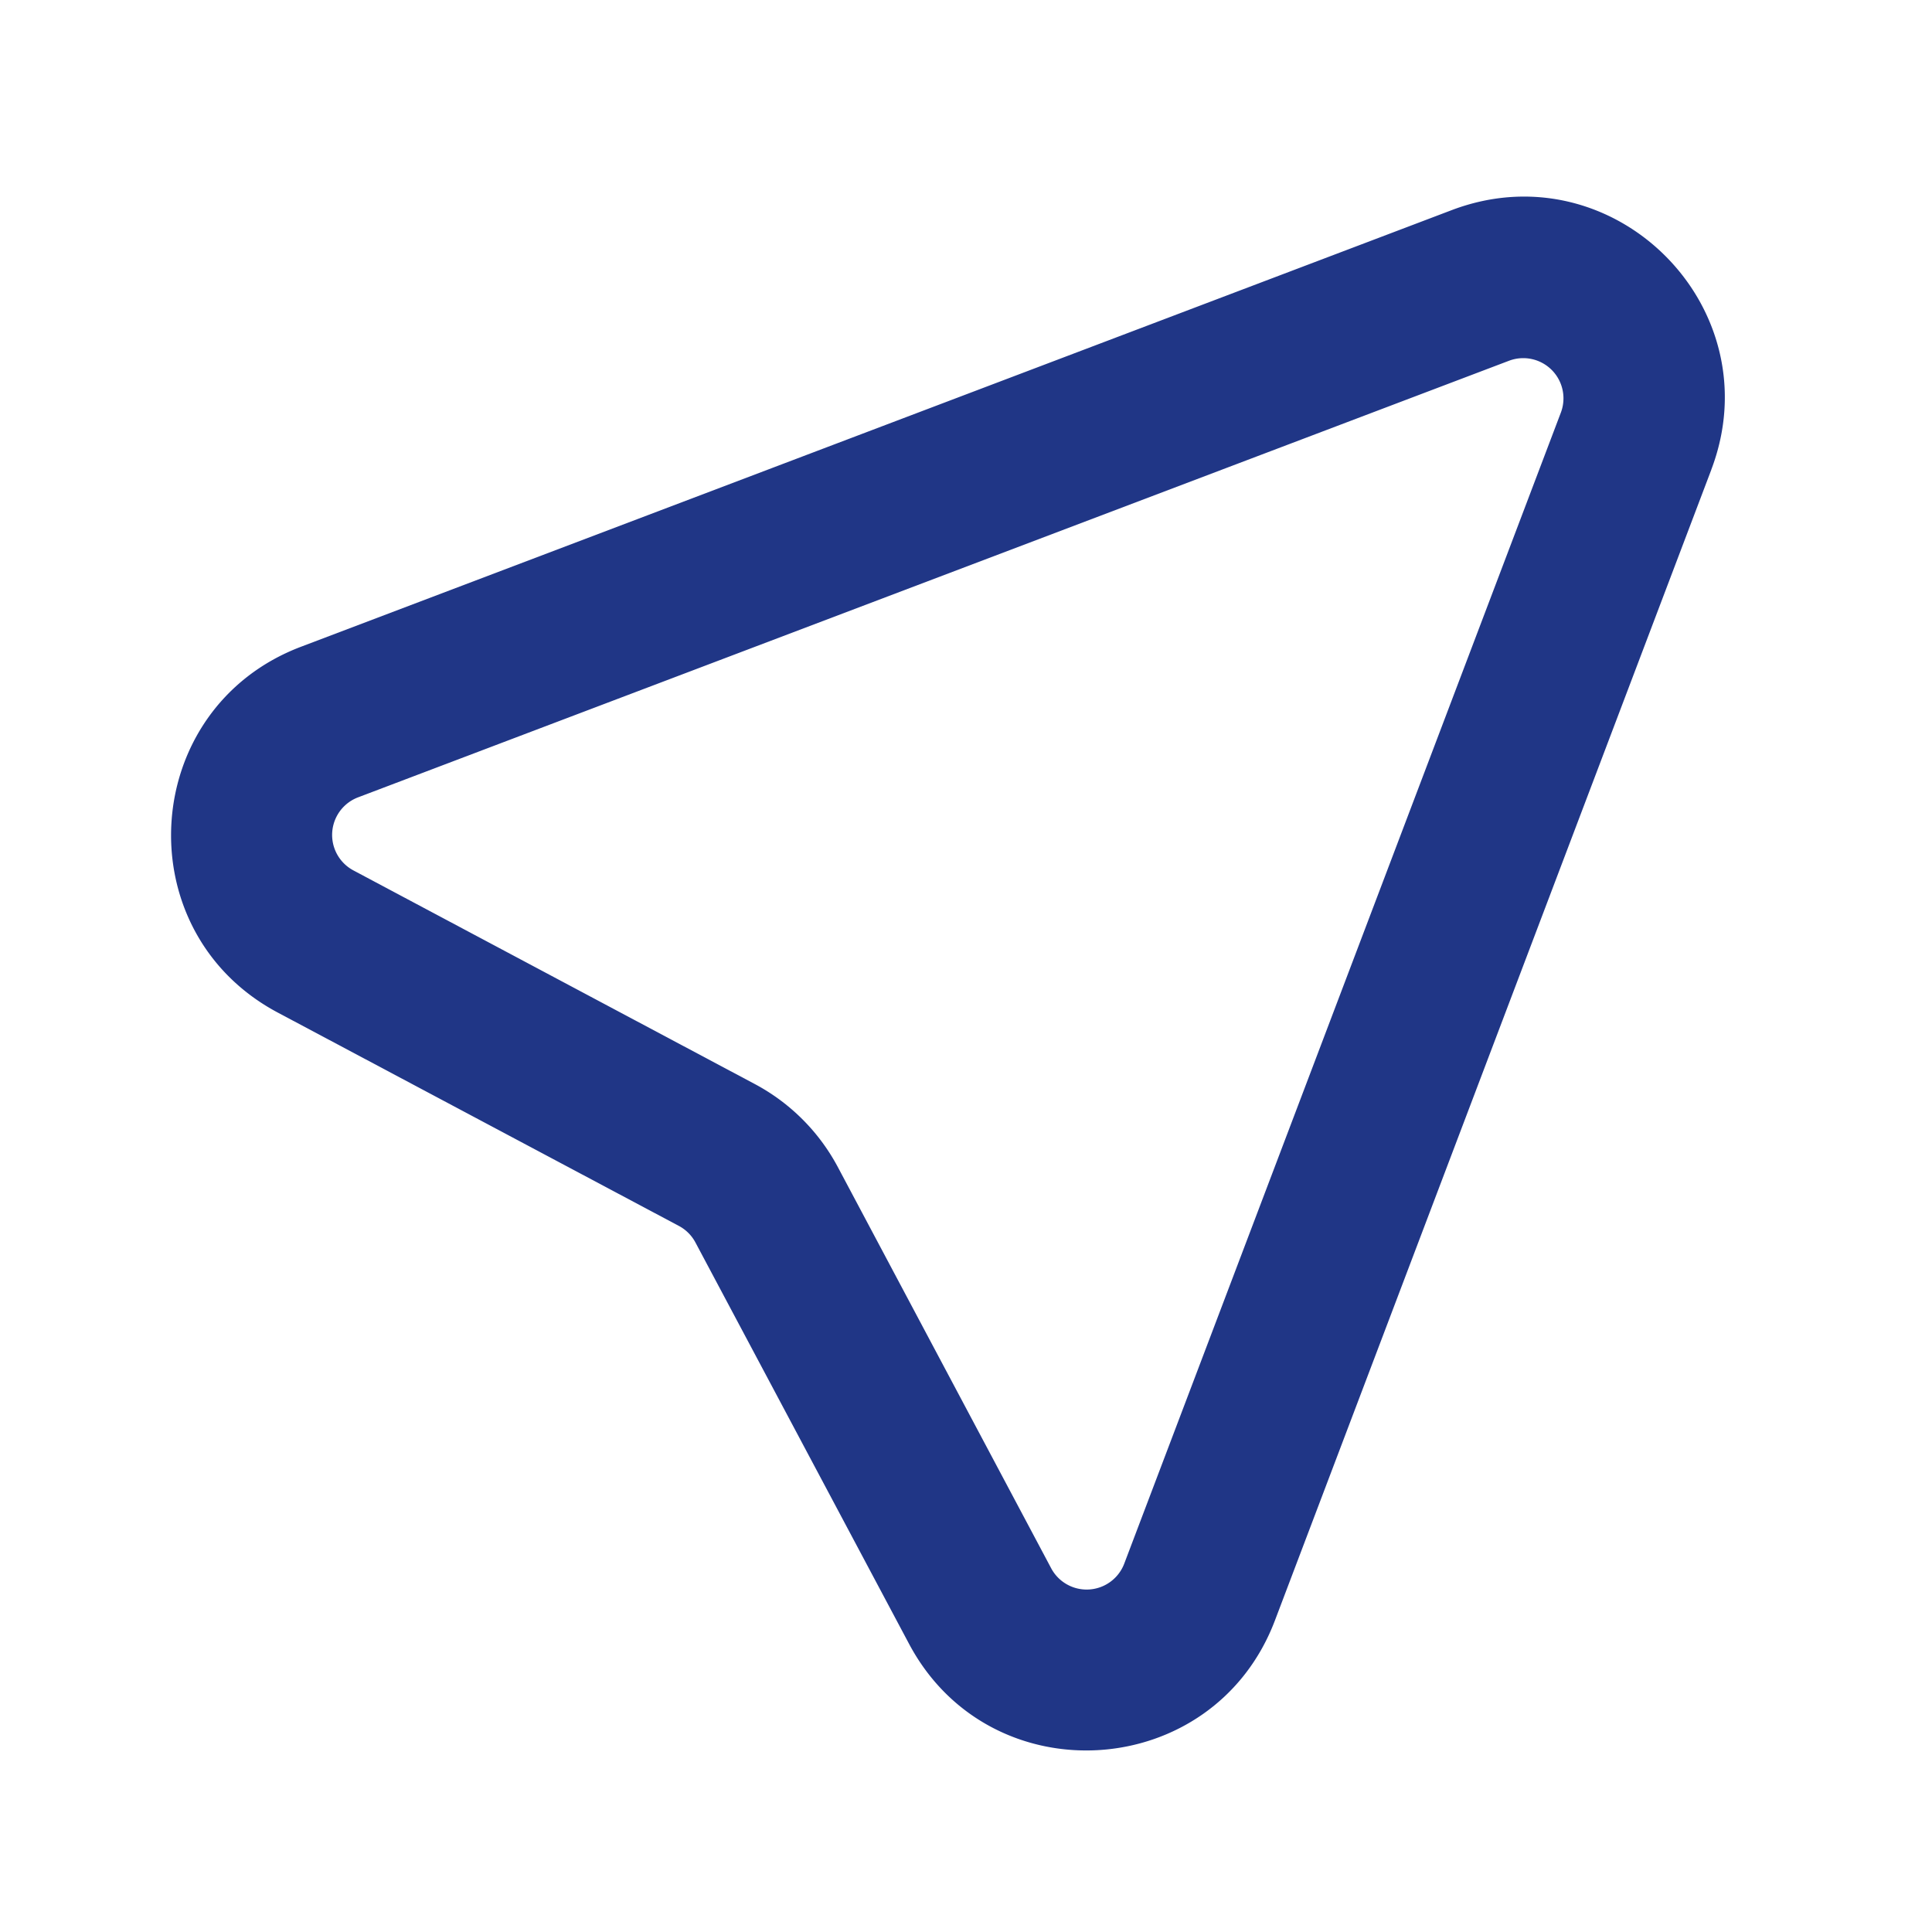 <svg width="16" height="16" fill="none" xmlns="http://www.w3.org/2000/svg"><path fill-rule="evenodd" clip-rule="evenodd" d="M14.172 3.89c.51-1.343-.806-2.659-2.149-2.15l-9.53 3.616c-1.34.508-1.457 2.357-.192 3.03l3.322 1.767a.331.331 0 01.137.138l1.768 3.322c.672 1.264 2.521 1.147 3.03-.192l3.614-9.53zm-1.676-.902a.333.333 0 01.43.43l-3.615 9.53a.333.333 0 01-.606.039L6.938 9.664a1.667 1.667 0 00-.69-.688l-3.32-1.767a.333.333 0 01.038-.606l9.53-3.615z" fill="#203686"/></svg>
